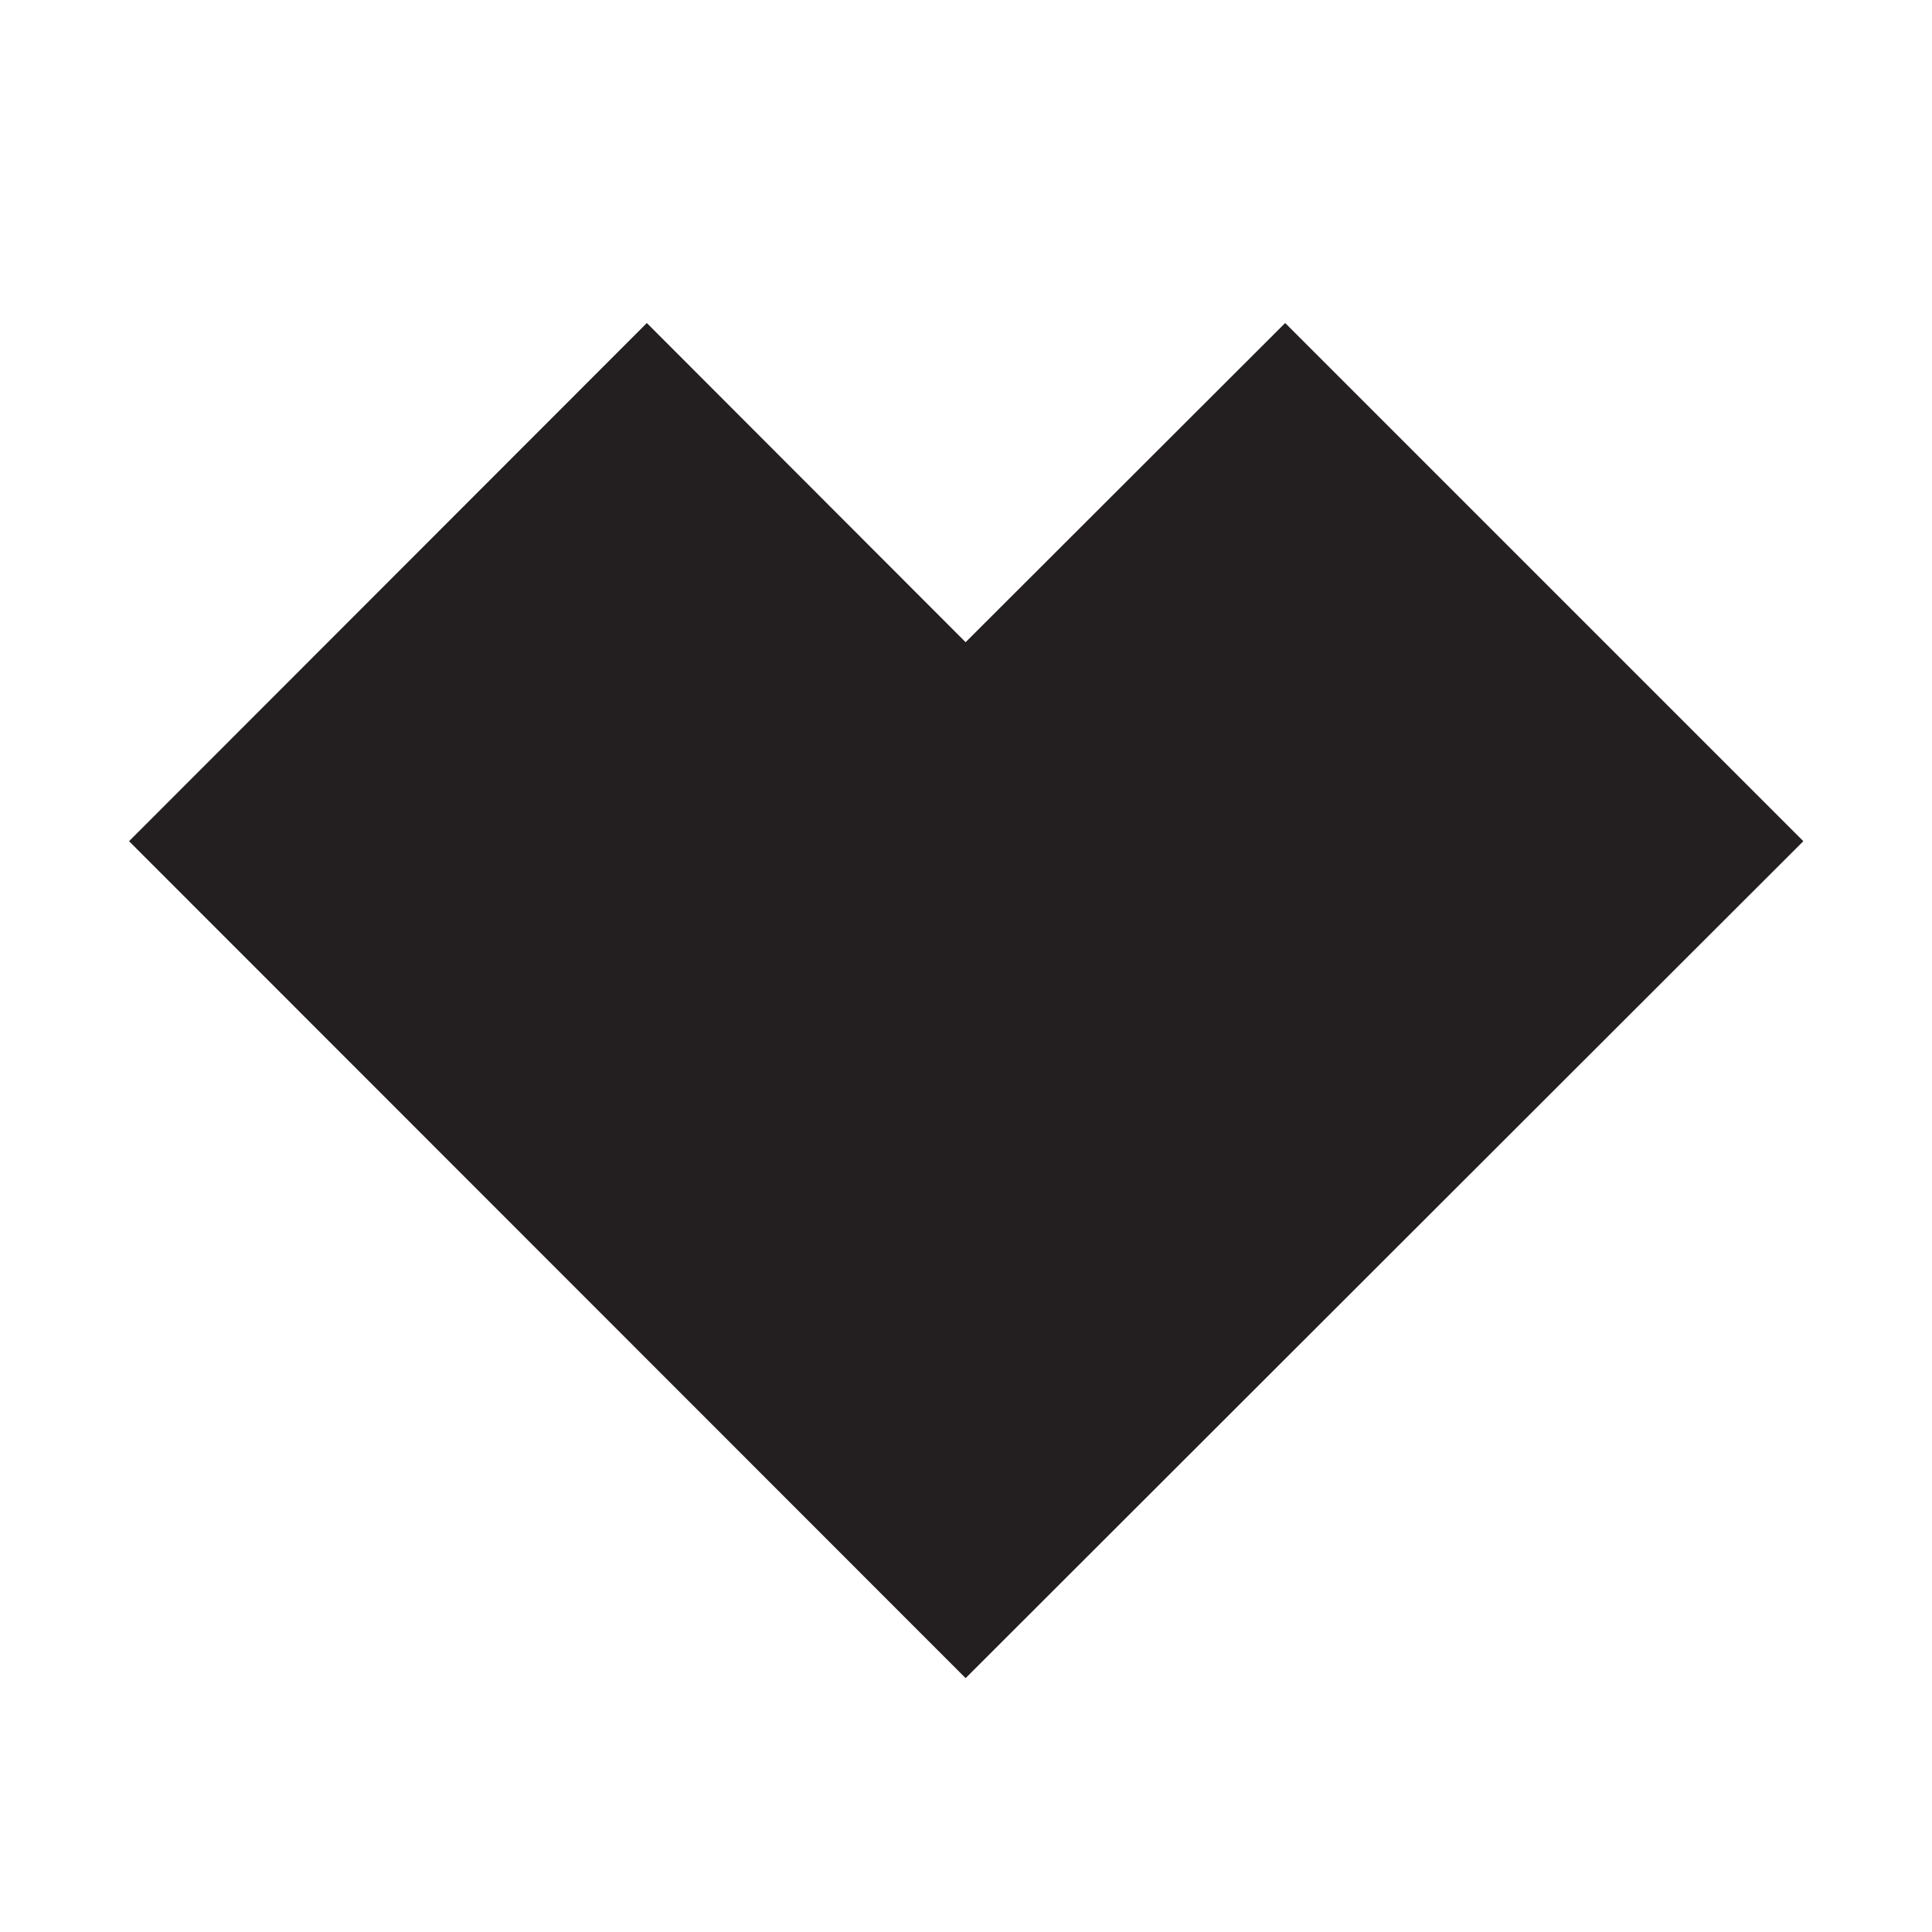 <svg id="Layer_1" data-name="Layer 1" xmlns="http://www.w3.org/2000/svg" viewBox="0 0 50 50"><g id="Layer_2" data-name="Layer 2"><g id="Layer_1-2" data-name="Layer 1-2"><g id="b5e31b63-280e-4f38-96cb-4ce3912872af"><g id="a7f2af64-ea2b-4d32-adbc-dcaa5fbad56d"><polyline points="0 0 22.4 0 50 0" fill="#5400e7"/><polyline points="50 50 20.1 50 0 50" fill="#5400e7"/></g></g></g></g><g id="a3d891e3-d1a8-45d9-8bb4-c816c9df960b"><g id="aab71d7e-7bf8-4474-9c42-a9921f90853b"><line x1="0.07" y1="0.11" x2="49.93" y2="0.11" fill="none"/><line x1="49.93" y1="49.89" x2="0.07" y2="49.89" fill="none"/></g><g id="bf9fa360-d2c5-4062-8d77-80d3e0496a64"><polygon id="f7cd3e8d-184d-4f48-9bea-01dfd9793ea9" points="46.67 21.77 33.26 8.36 24.99 16.62 16.74 8.36 3.34 21.77 24.99 43.43 46.67 21.77" fill="#231f20"/></g></g></svg>